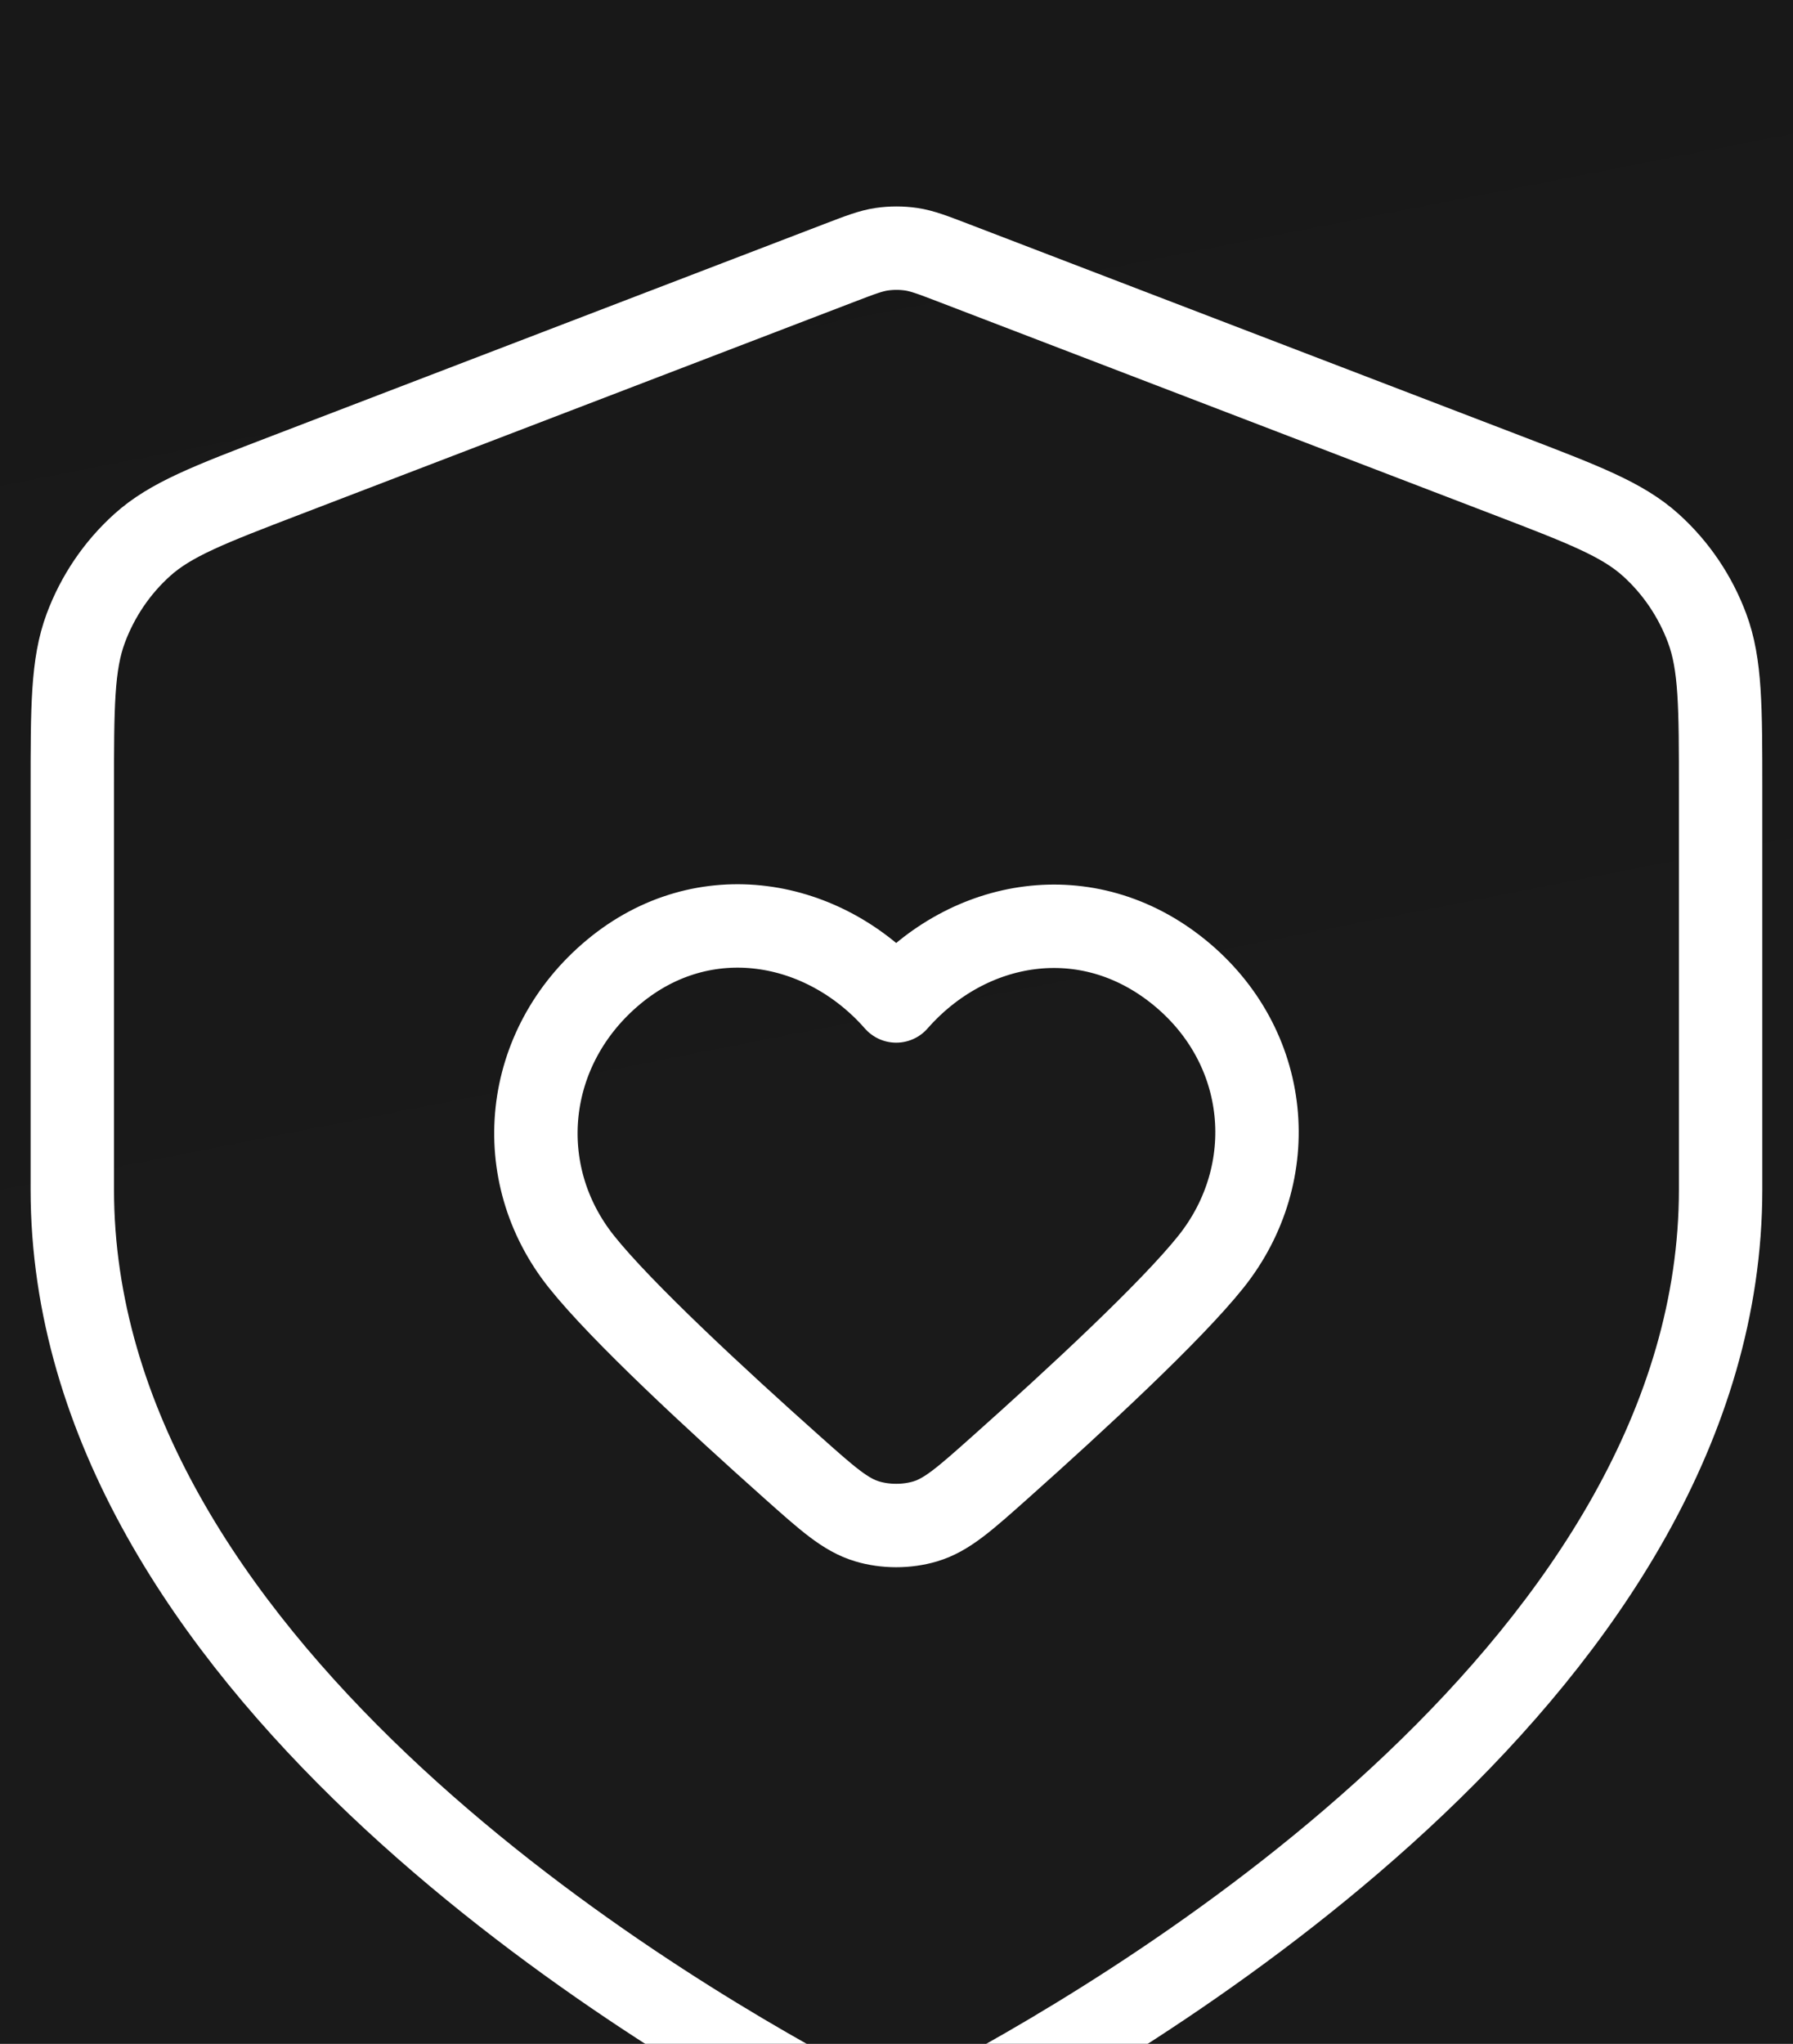 <svg width="43" height="49" viewBox="0 0 43 49" fill="none" xmlns="http://www.w3.org/2000/svg">
<rect width="43" height="49" fill="#F5F5F5"/>
<g id="Product" clip-path="url(#clip0_8011_14434)">
<rect width="1920" height="5148" transform="translate(-1039 -1805)" fill="#141414"/>
<g id="Frame 53040">
<g id="Frame 53042">
<g id="Frame 53036" filter="url(#filter0_bd_8011_14434)">
<rect x="-55.5" y="-47.768" width="750" height="318" rx="16" fill="url(#paint0_linear_8011_14434)" fill-opacity="0.15" shape-rendering="crispEdges"/>
<rect x="-55" y="-47.268" width="749" height="317" rx="15.5" stroke="url(#paint1_linear_8011_14434)" stroke-opacity="0.3" shape-rendering="crispEdges"/>
<g id="shield-heart 1" clip-path="url(#clip1_8011_14434)">
<path id="Vector" fill-rule="evenodd" clip-rule="evenodd" d="M21.493 19.715C19.764 17.747 16.881 17.217 14.715 19.02C12.549 20.822 12.244 23.836 13.945 25.967C14.905 27.171 17.187 29.281 18.992 30.89C19.848 31.653 20.276 32.035 20.794 32.191C21.235 32.324 21.75 32.324 22.192 32.191C22.709 32.035 23.137 31.653 23.993 30.89C25.798 29.281 28.08 27.171 29.041 25.967C30.742 23.836 30.474 20.803 28.271 19.02C26.067 17.236 23.222 17.747 21.493 19.715Z" stroke="white" stroke-width="2" stroke-linecap="round" stroke-linejoin="round"/>
<path id="Vector_2" d="M19.914 46.169C20.422 46.439 20.675 46.574 21.027 46.644C21.301 46.699 21.697 46.699 21.971 46.644C22.323 46.574 22.576 46.439 23.084 46.169C27.774 43.669 41.264 35.503 41.264 24.233V14.677C41.264 12.657 41.264 11.647 40.941 10.779C40.655 10.012 40.192 9.328 39.59 8.785C38.908 8.171 37.983 7.817 36.134 7.108L22.887 2.028C22.373 1.831 22.117 1.732 21.852 1.693C21.618 1.659 21.38 1.659 21.146 1.693C20.881 1.732 20.625 1.831 20.111 2.028L6.864 7.108C5.015 7.817 4.09 8.171 3.409 8.785C2.807 9.328 2.343 10.012 2.057 10.779C1.734 11.647 1.734 12.657 1.734 14.677V24.233C1.734 35.503 15.224 43.669 19.914 46.169Z" stroke="white" stroke-width="2" stroke-linecap="round" stroke-linejoin="round"/>
</g>
</g>
</g>
</g>
</g>
<defs>
<filter id="filter0_bd_8011_14434" x="-107.956" y="-95.942" width="854.912" height="422.912" filterUnits="userSpaceOnUse" color-interpolation-filters="sRGB">
<feFlood flood-opacity="0" result="BackgroundImageFix"/>
<feGaussianBlur in="BackgroundImageFix" stdDeviation="13.382"/>
<feComposite in2="SourceAlpha" operator="in" result="effect1_backgroundBlur_8011_14434"/>
<feColorMatrix in="SourceAlpha" type="matrix" values="0 0 0 0 0 0 0 0 0 0 0 0 0 0 0 0 0 0 127 0" result="hardAlpha"/>
<feOffset dy="4.282"/>
<feGaussianBlur stdDeviation="26.228"/>
<feComposite in2="hardAlpha" operator="out"/>
<feColorMatrix type="matrix" values="0 0 0 0 0 0 0 0 0 0.028 0 0 0 0 0.283 0 0 0 0.12 0"/>
<feBlend mode="normal" in2="effect1_backgroundBlur_8011_14434" result="effect2_dropShadow_8011_14434"/>
<feBlend mode="normal" in="SourceGraphic" in2="effect2_dropShadow_8011_14434" result="shape"/>
</filter>
<linearGradient id="paint0_linear_8011_14434" x1="-55.5" y1="-57.674" x2="66.619" y2="563.818" gradientUnits="userSpaceOnUse">
<stop stop-color="white" stop-opacity="0"/>
<stop offset="1" stop-color="white"/>
</linearGradient>
<linearGradient id="paint1_linear_8011_14434" x1="-82.108" y1="-75.011" x2="38.927" y2="454.07" gradientUnits="userSpaceOnUse">
<stop stop-color="white"/>
<stop offset="1" stop-color="white" stop-opacity="0"/>
</linearGradient>
<clipPath id="clip0_8011_14434">
<rect width="1920" height="5148" fill="white" transform="translate(-1039 -1805)"/>
</clipPath>
<clipPath id="clip1_8011_14434">
<rect width="42" height="48" fill="white" transform="translate(0.5 0.232)"/>
</clipPath>
</defs>
</svg>
